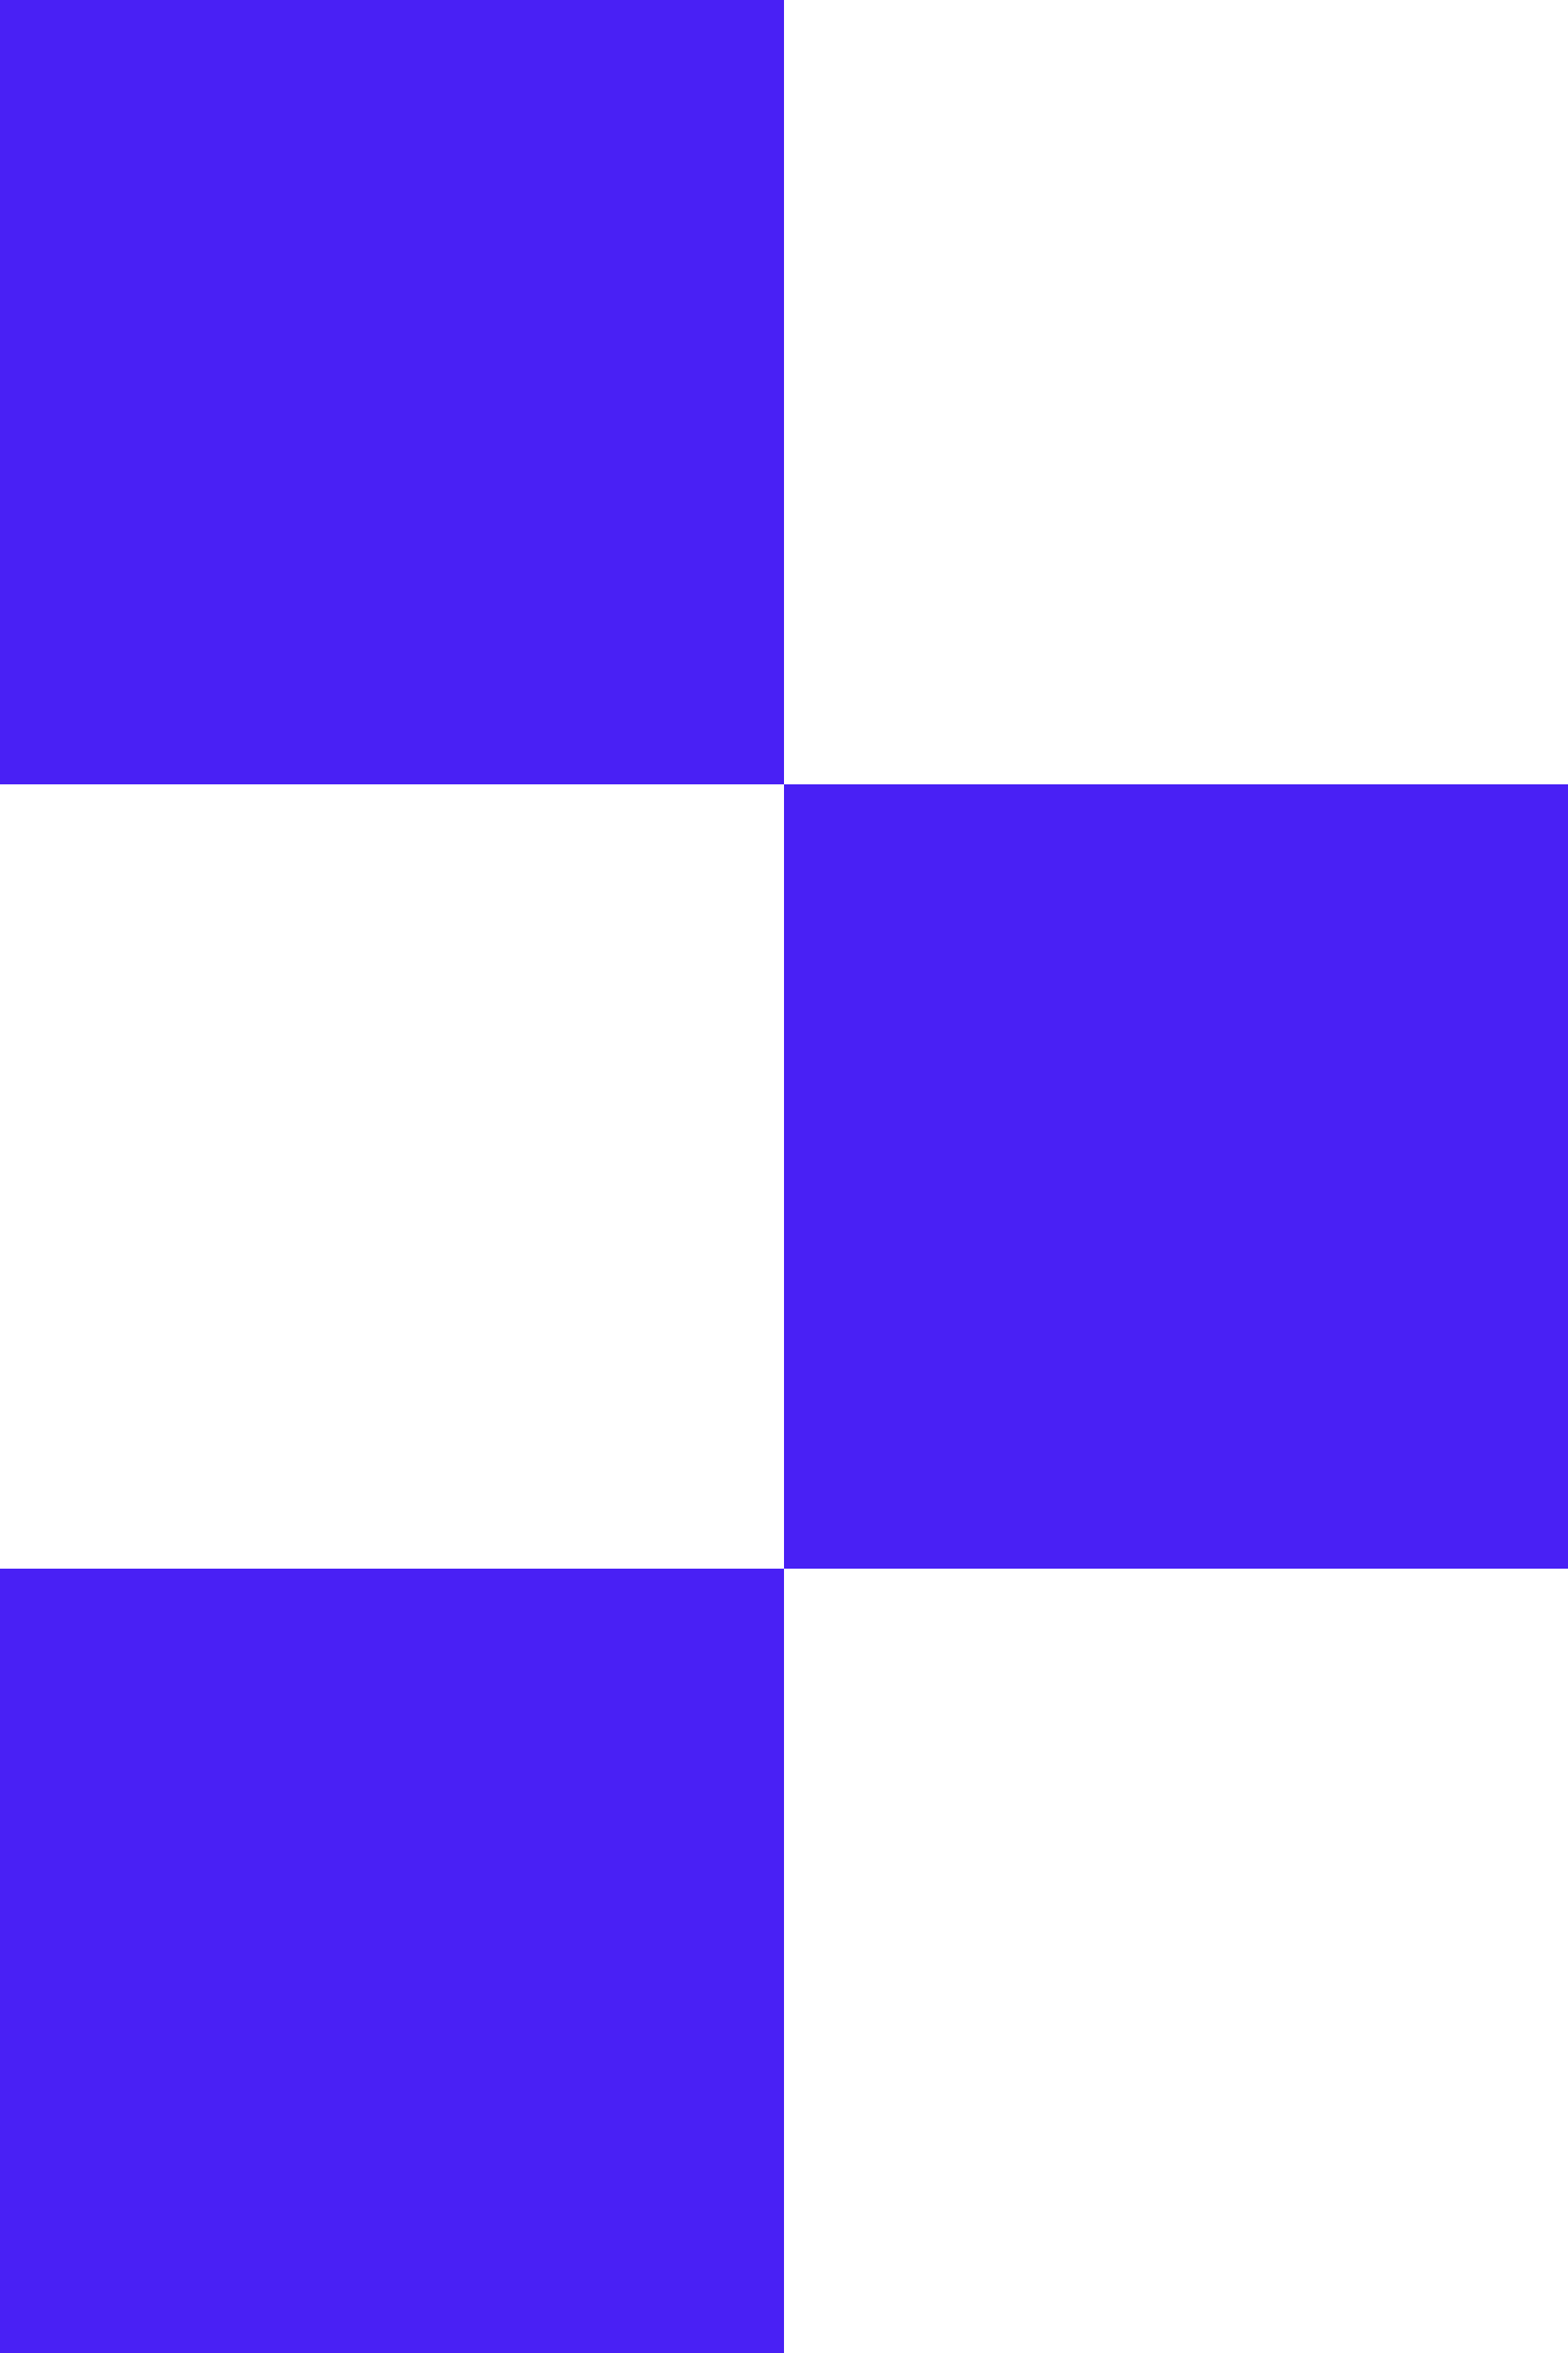 <svg xmlns="http://www.w3.org/2000/svg" viewBox="0 0 3.92 5.88">
  <defs>
    <style>
      .list-icon-01-1 { 
        fill:#4920f5;
      }
    </style>
  </defs>
  <g id="Layer_2" data-name="Layer 2">
    <g id="icons">
      <rect class="list-icon-01-1" width="1.96" height="1.96" />
      <rect class="list-icon-01-1" x="1.96" y="1.96" width="1.96" height="1.96" />
      <rect class="list-icon-01-1" y="3.92" width="1.96" height="1.96" />
    </g>
  </g>
</svg>